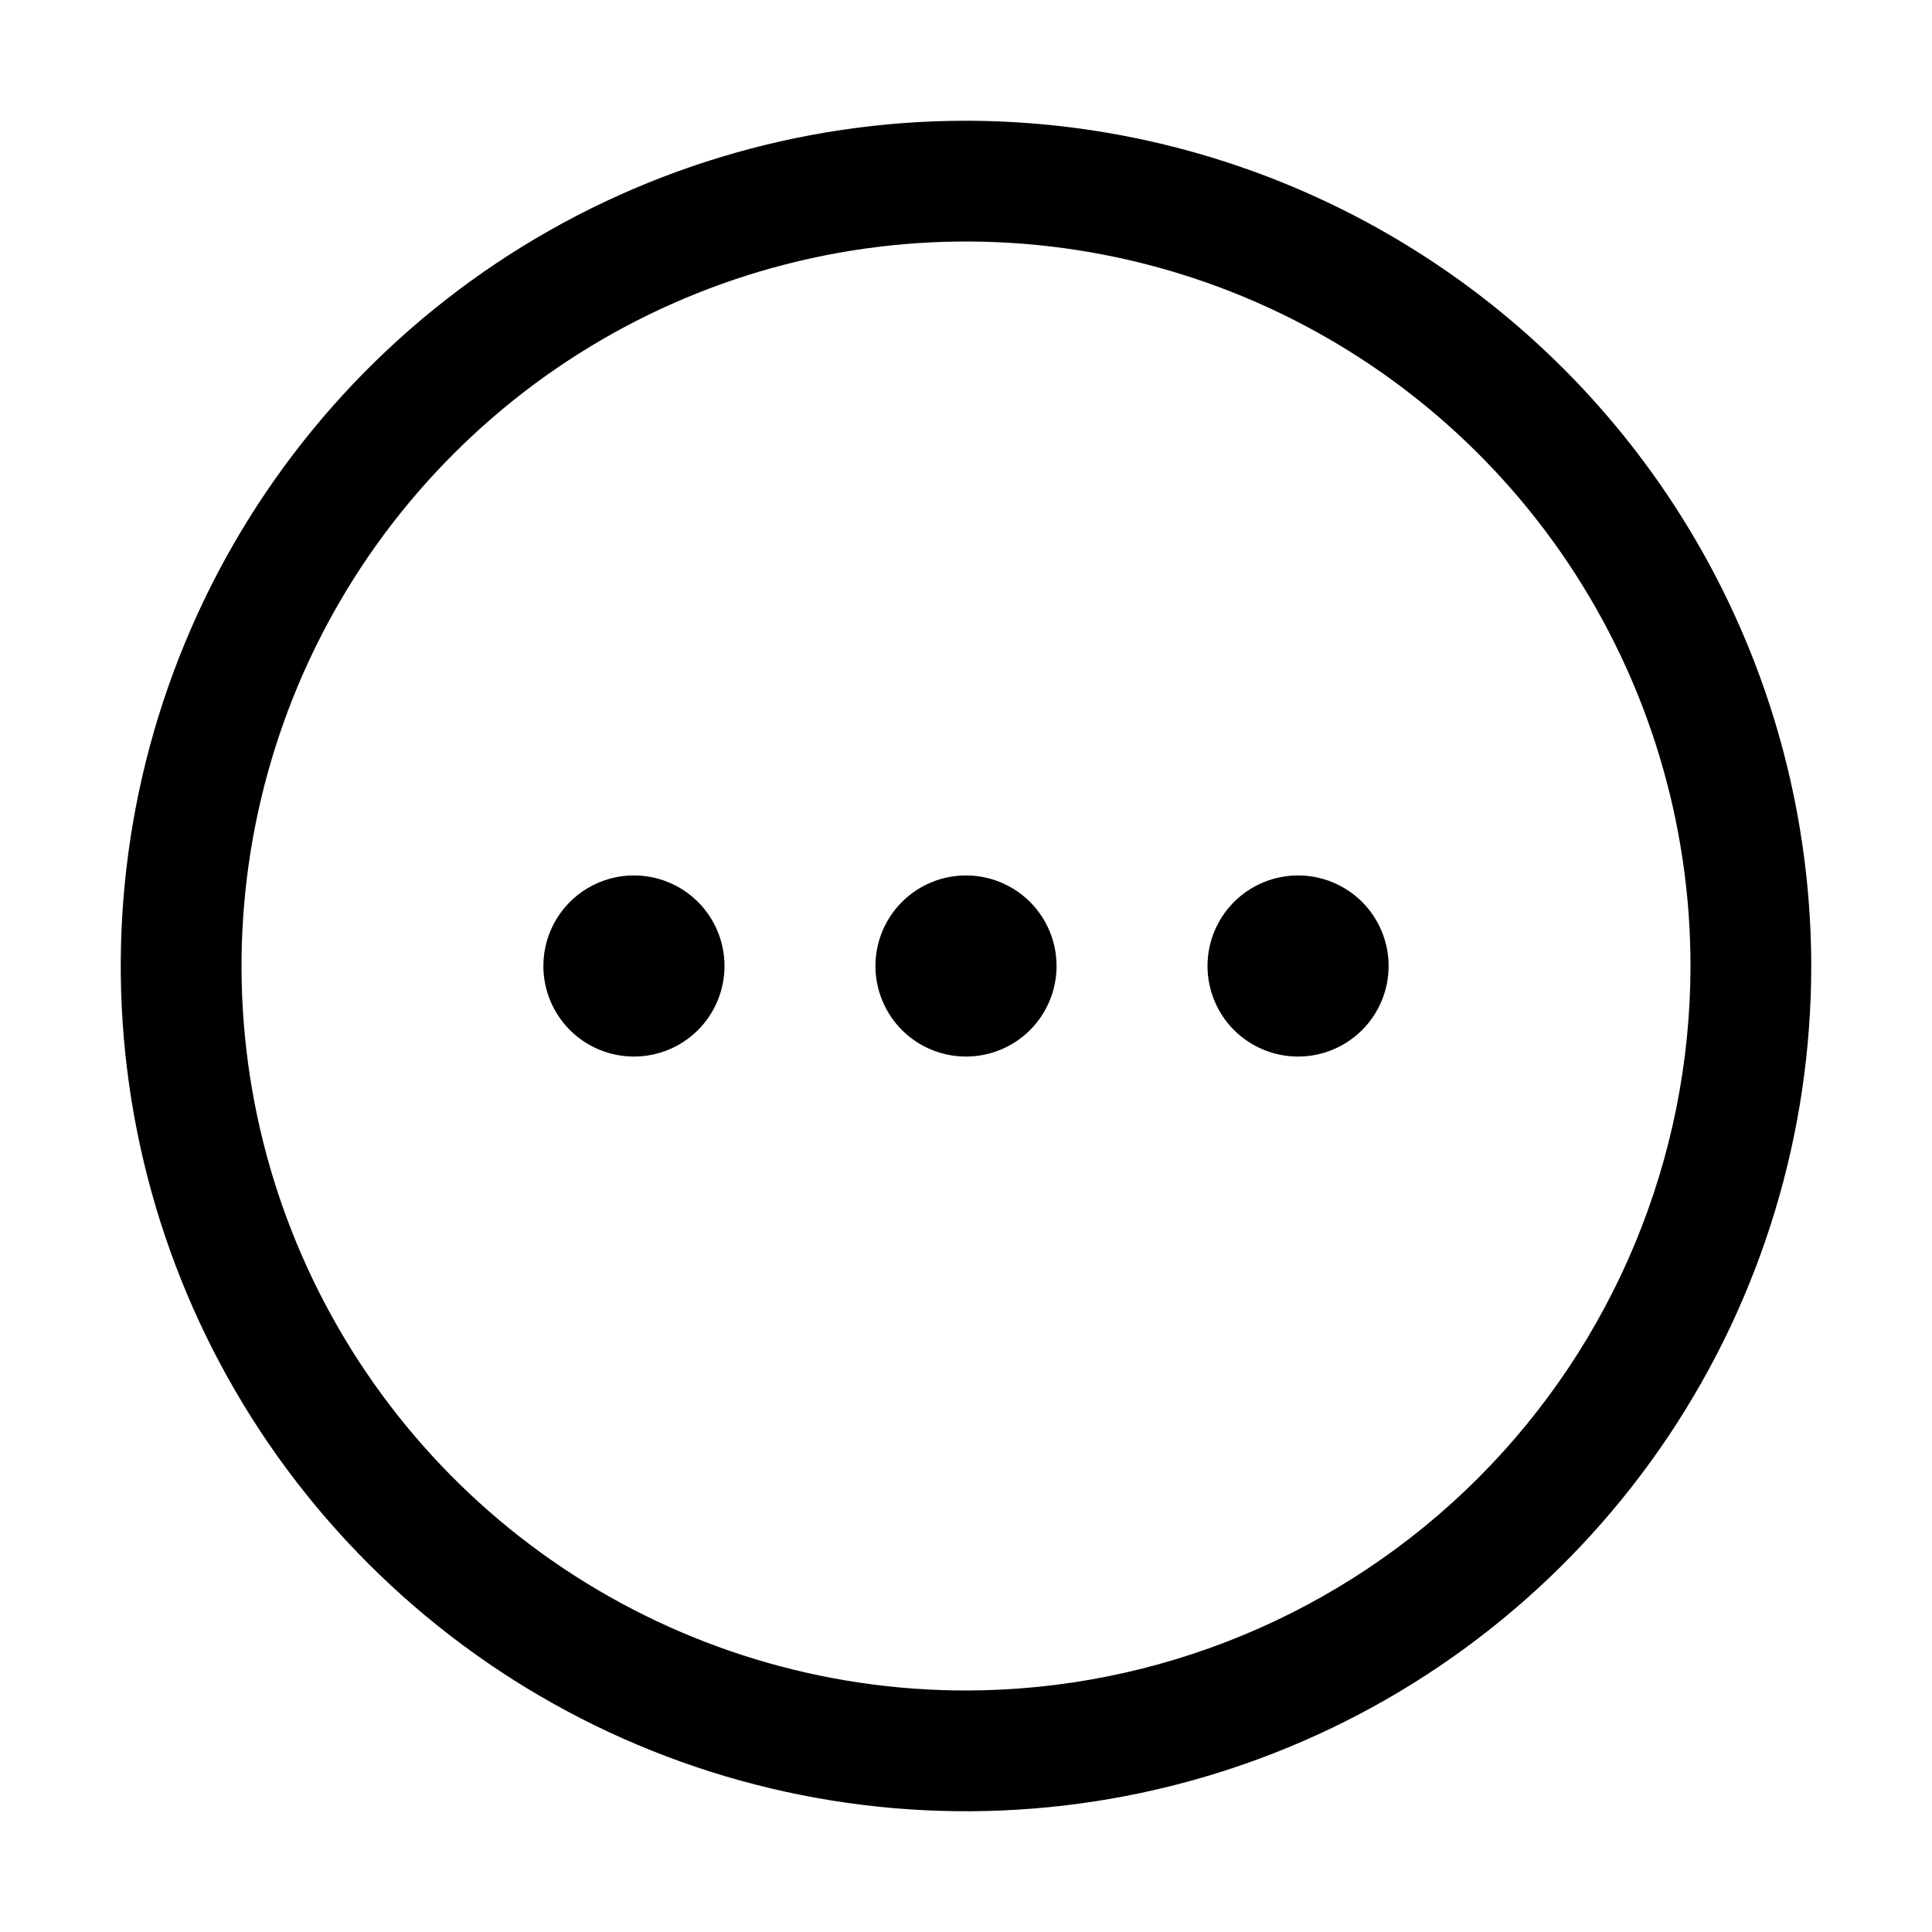 <svg xmlns="http://www.w3.org/2000/svg" width="32" height="32" viewBox="0 0 32 32"><path d="M16 2C13.231 2 10.524 2.821 8.222 4.359C5.92 5.898 4.125 8.084 3.066 10.642C2.006 13.201 1.729 16.015 2.269 18.731C2.809 21.447 4.143 23.942 6.101 25.899C8.058 27.857 10.553 29.191 13.269 29.731C15.985 30.271 18.799 29.994 21.358 28.934C23.916 27.875 26.102 26.08 27.641 23.778C29.179 21.476 30 18.769 30 16C29.996 12.288 28.519 8.73 25.895 6.105C23.27 3.481 19.712 2.004 16 2ZM16 28C13.627 28 11.307 27.296 9.333 25.978C7.36 24.659 5.822 22.785 4.913 20.592C4.005 18.399 3.768 15.987 4.231 13.659C4.694 11.331 5.836 9.193 7.515 7.515C9.193 5.836 11.331 4.694 13.659 4.231C15.987 3.768 18.399 4.005 20.592 4.913C22.785 5.822 24.659 7.36 25.978 9.333C27.296 11.306 28 13.627 28 16C27.997 19.181 26.731 22.232 24.482 24.482C22.232 26.731 19.181 27.997 16 28Z M16 17.5C16.398 17.5 16.779 17.342 17.061 17.061C17.342 16.779 17.5 16.398 17.5 16C17.5 15.602 17.342 15.221 17.061 14.939C16.779 14.658 16.398 14.5 16 14.5C15.602 14.5 15.221 14.658 14.939 14.939C14.658 15.221 14.5 15.602 14.5 16C14.5 16.398 14.658 16.779 14.939 17.061C15.221 17.342 15.602 17.5 16 17.5ZM10.5 17.5C10.898 17.5 11.279 17.342 11.561 17.061C11.842 16.779 12 16.398 12 16C12 15.602 11.842 15.221 11.561 14.939C11.279 14.658 10.898 14.5 10.5 14.5C10.102 14.5 9.721 14.658 9.439 14.939C9.158 15.221 9 15.602 9 16C9 16.398 9.158 16.779 9.439 17.061C9.721 17.342 10.102 17.5 10.5 17.5ZM21.5 17.5C21.898 17.5 22.279 17.342 22.561 17.061C22.842 16.779 23 16.398 23 16C23 15.602 22.842 15.221 22.561 14.939C22.279 14.658 21.898 14.5 21.5 14.5C21.102 14.5 20.721 14.658 20.439 14.939C20.158 15.221 20 15.602 20 16C20 16.398 20.158 16.779 20.439 17.061C20.721 17.342 21.102 17.5 21.5 17.5Z"/></svg>